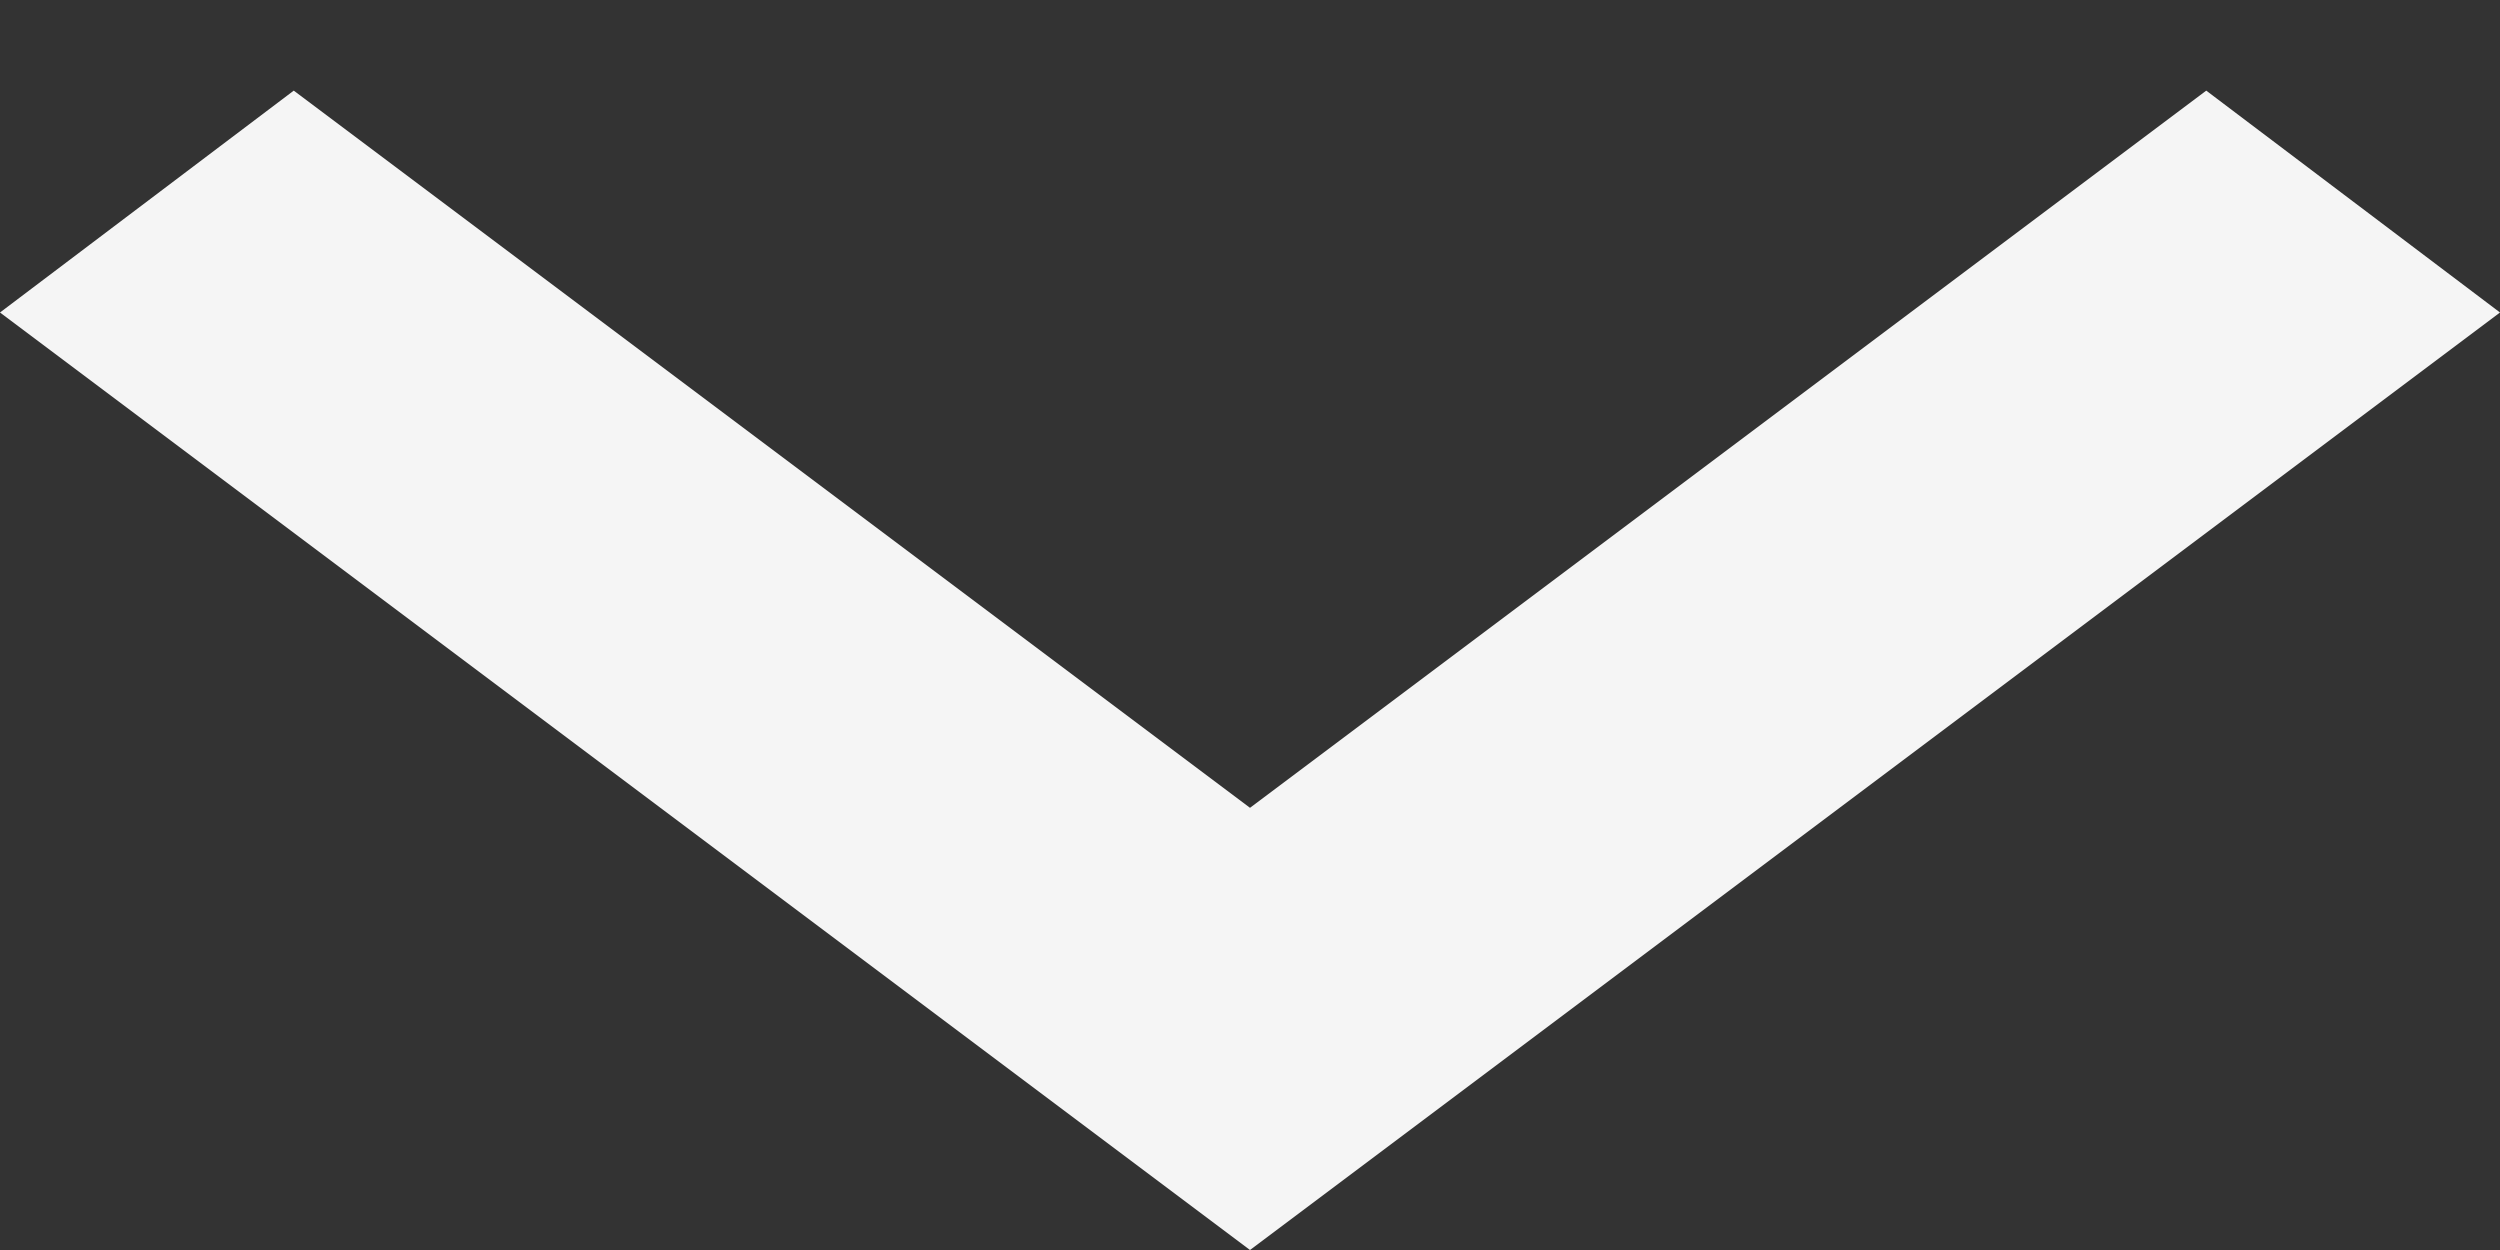 <svg width="16" height="8" viewBox="0 0 16 8" fill="none" xmlns="http://www.w3.org/2000/svg">
<rect x="0" y="0" width="16" height="8" fill="#333333" stroke="none"/>
<path d="M1.88 0.58L8 5.17L14.12 0.58L16 2L8 8L0 2L1.88 0.58Z" fill="#F5F5F5"/>
</svg>
